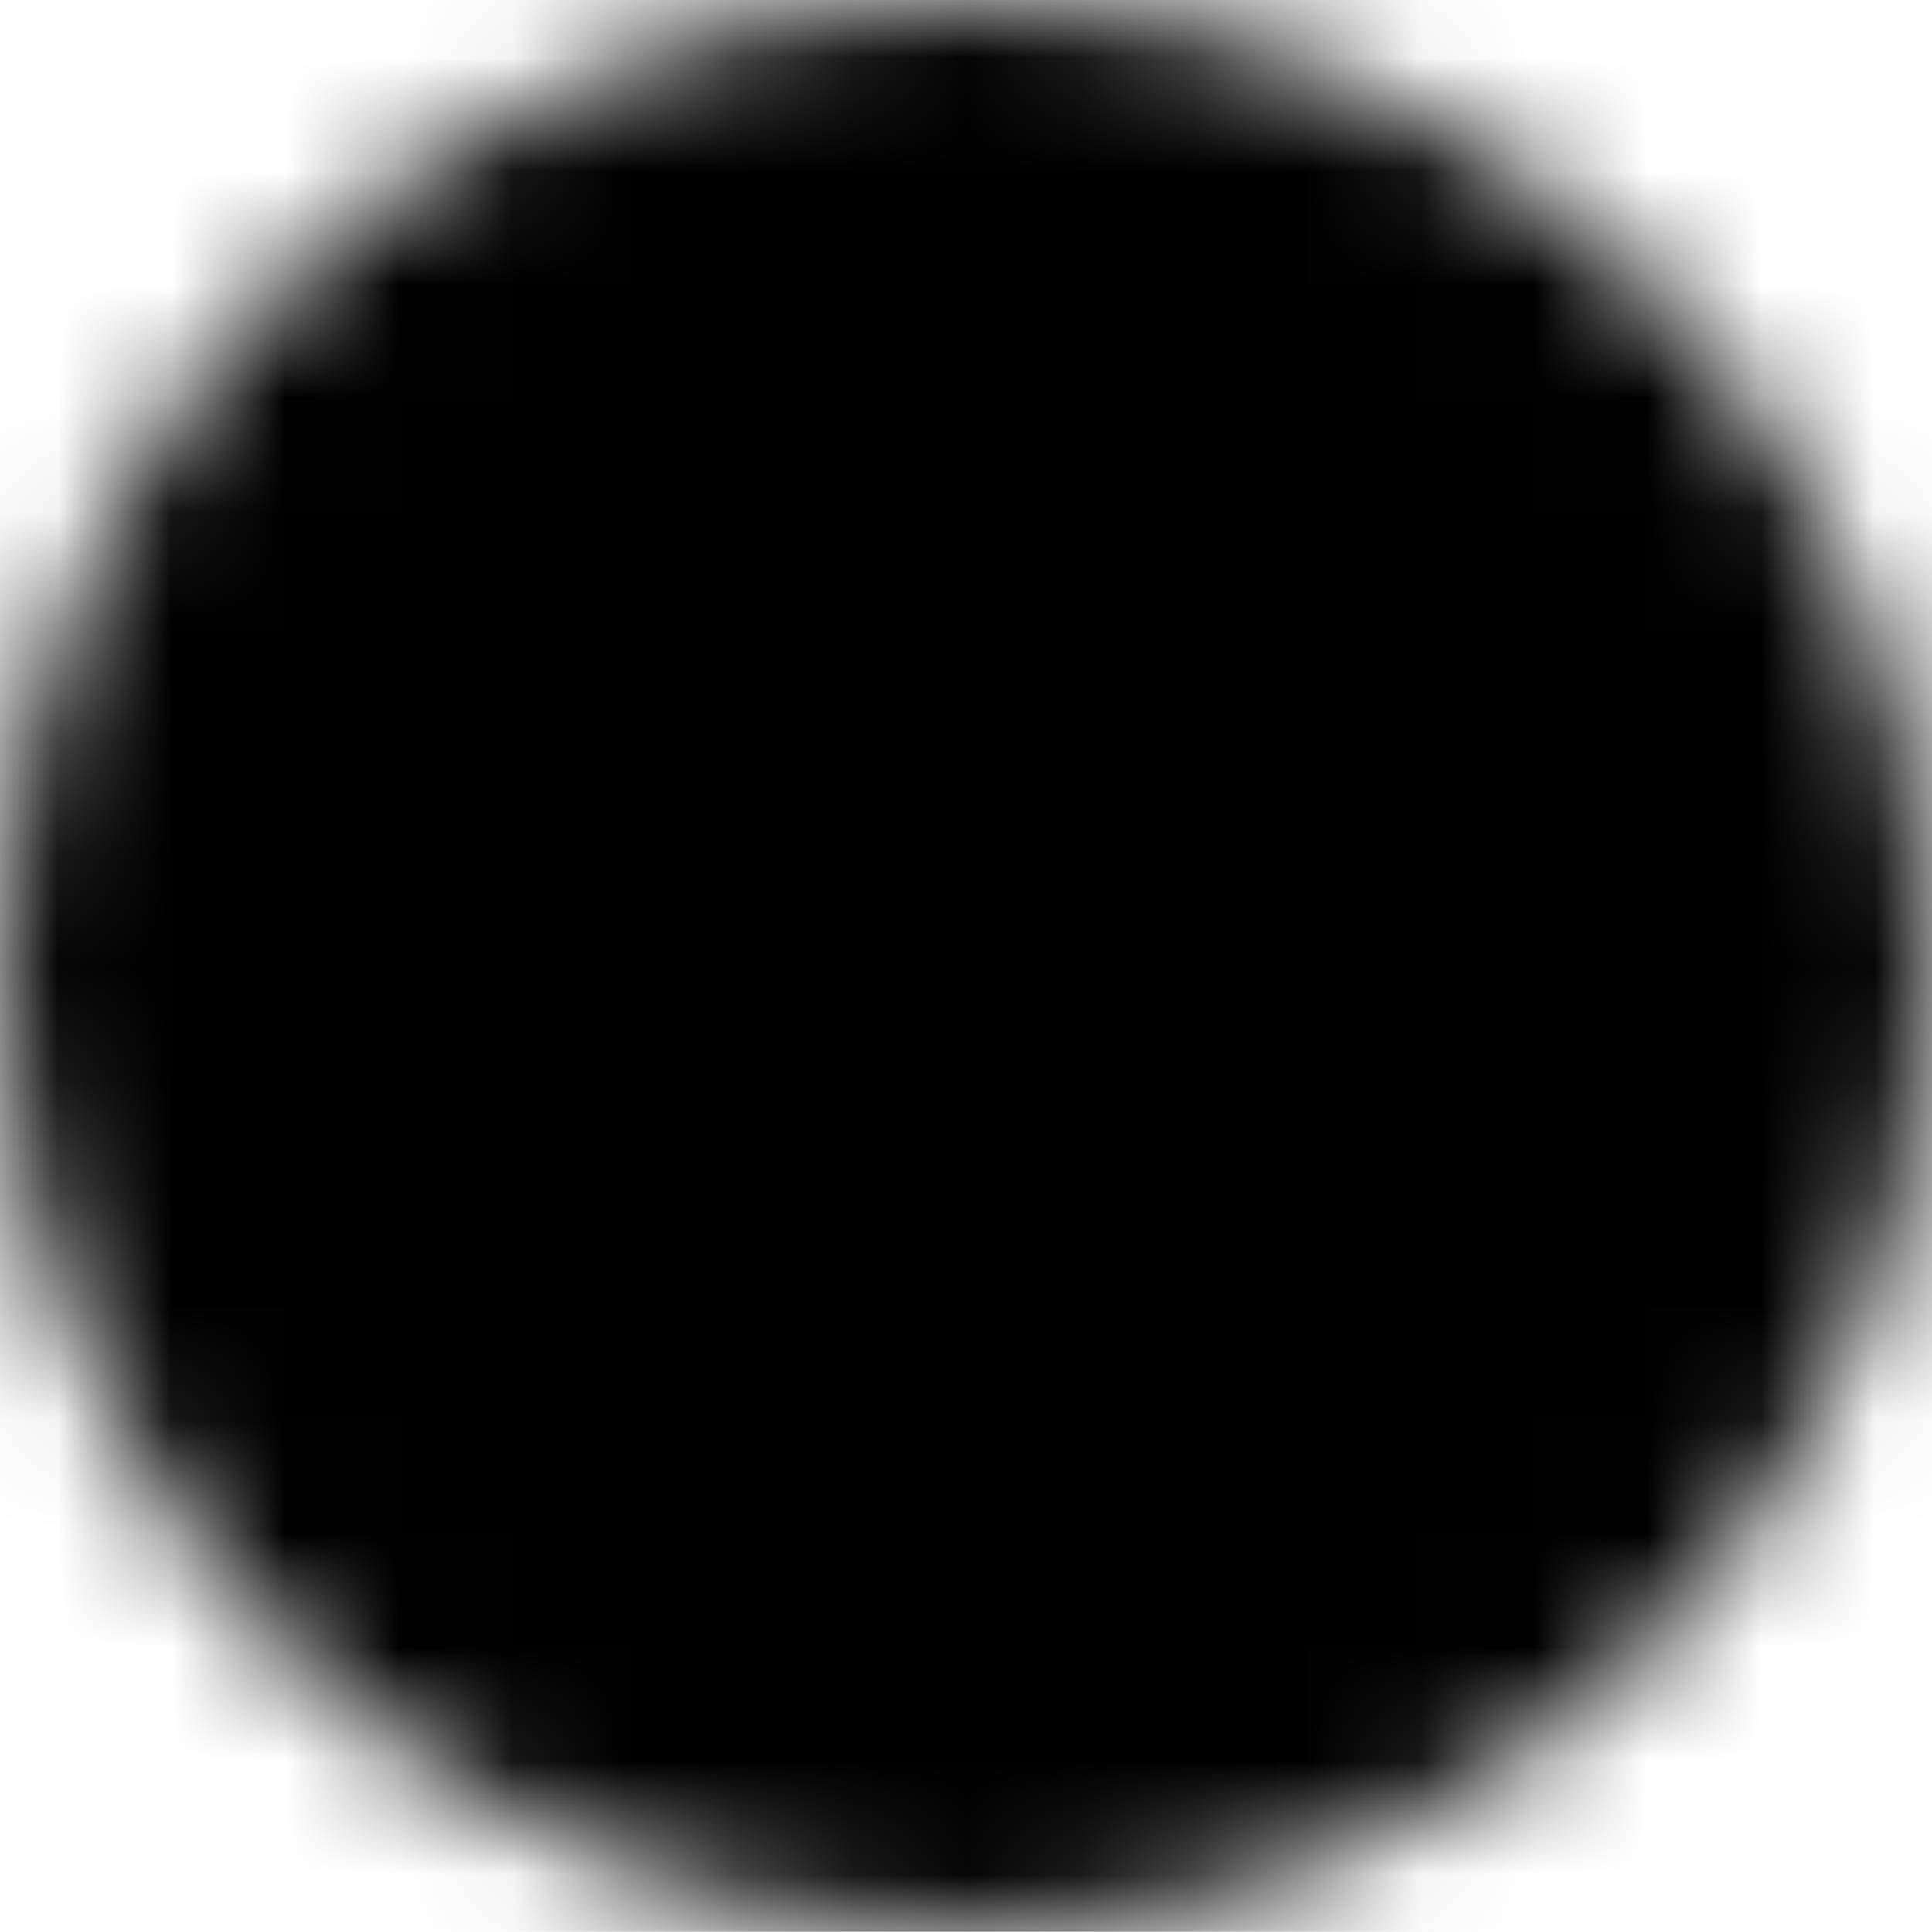 <svg width="17" height="17" viewBox="0 0 17 17" fill="none" xmlns="http://www.w3.org/2000/svg">
<g clip-path="url(#clip0_1450_1923)">
<mask id="mask0_1450_1923" style="mask-type:luminance" maskUnits="userSpaceOnUse" x="0" y="-1" width="17" height="18">
<path d="M8.499 15.582C12.412 15.582 15.583 12.411 15.583 8.499C15.583 4.587 12.412 1.416 8.499 1.416C4.587 1.416 1.416 4.587 1.416 8.499C1.416 12.411 4.587 15.582 8.499 15.582Z" fill="white" stroke="white" stroke-width="2.833" stroke-linejoin="round"/>
<path d="M8.502 4.249V8.503L11.505 11.506" stroke="black" stroke-width="2.833" stroke-linecap="round" stroke-linejoin="round"/>
</mask>
<g mask="url(#mask0_1450_1923)">
<path d="M0 -0.002H17V16.998H0V-0.002Z" fill="black"/>
</g>
</g>
<defs>
<clipPath id="clip0_1450_1923">
<rect width="17" height="17" fill="black"/>
</clipPath>
</defs>
</svg>
